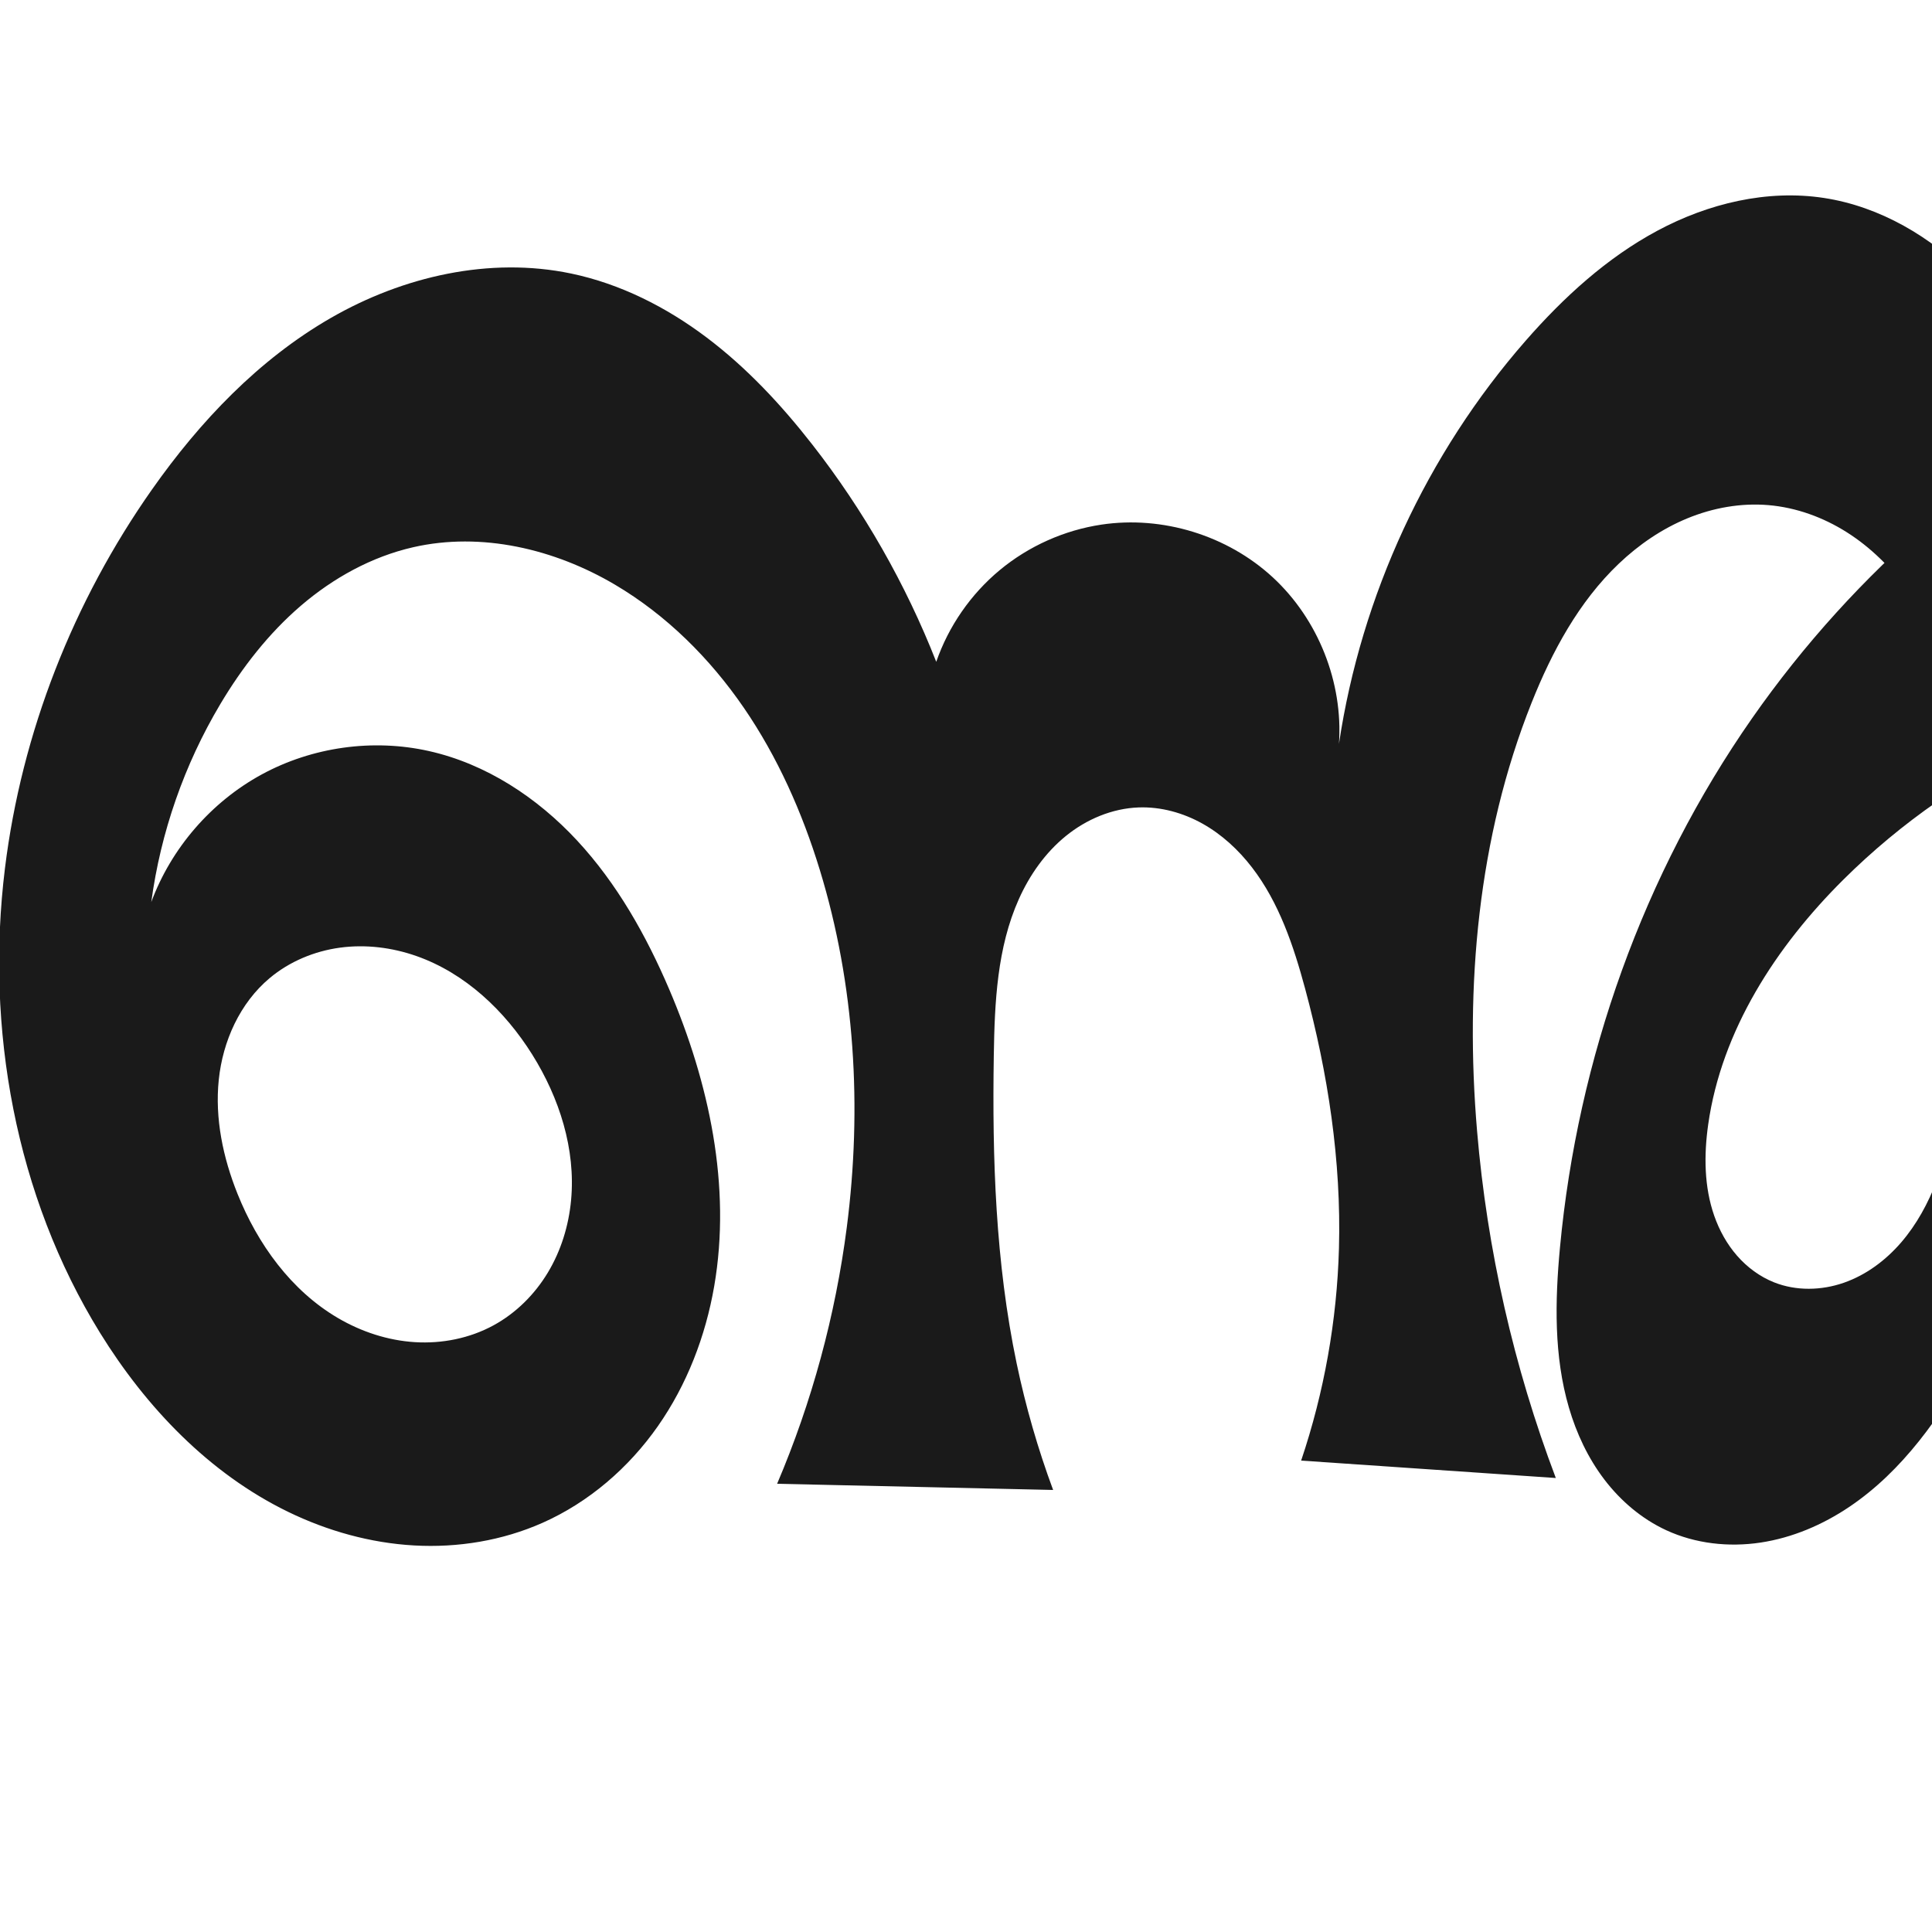 <?xml version="1.0" encoding="UTF-8" standalone="no"?>
<svg
   xmlns:dc="http://purl.org/dc/elements/1.1/"
   xmlns:cc="http://creativecommons.org/ns#"
   xmlns:rdf="http://www.w3.org/1999/02/22-rdf-syntax-ns#"
   xmlns:svg="http://www.w3.org/2000/svg"
   xmlns="http://www.w3.org/2000/svg"
   xmlns:sodipodi="http://sodipodi.sourceforge.net/DTD/sodipodi-0.dtd"
   xmlns:inkscape="http://www.inkscape.org/namespaces/inkscape"
   xml:space="preserve"
   width="1000"
   height="1000"
   version="1.1"
   style="clip-rule:evenodd;fill-rule:evenodd;image-rendering:optimizeQuality;shape-rendering:geometricPrecision;text-rendering:geometricPrecision"
   viewBox="0 0 1000 1000"
   id="svg10"
   sodipodi:docname="ണു.svg"
   inkscape:version="1.0.1 (3bc2e813f5, 2020-09-07)"><sodipodi:namedview
   pagecolor="#ffffff"
   bordercolor="#666666"
   borderopacity="1"
   objecttolerance="10"
   gridtolerance="10"
   guidetolerance="10"
   inkscape:pageopacity="0"
   inkscape:pageshadow="2"
   inkscape:window-width="1920"
   inkscape:window-height="1015"
   id="namedview12"
   showgrid="false"
   inkscape:zoom="0.678"
   inkscape:cx="809.10306"
   inkscape:cy="556.53787"
   inkscape:window-x="1920"
   inkscape:window-y="0"
   inkscape:window-maximized="1"
   inkscape:current-layer="svg10"
   showguides="true"
   inkscape:guide-bbox="true"
   inkscape:document-rotation="0"
   inkscape:snap-to-guides="true"><sodipodi:guide
     position="0,1000"
     orientation="0,1"
     id="guide16"
     inkscape:label=""
     inkscape:locked="true"
     inkscape:color="rgb(0,0,255)" /><sodipodi:guide
     position="1763.312,2036.169"
     orientation="1000,0"
     id="guide18" /><sodipodi:guide
     position="0,200"
     orientation="0,1"
     id="guide20"
     inkscape:label="base"
     inkscape:locked="true"
     inkscape:color="rgb(0,0,255)" /><inkscape:grid
     type="xygrid"
     id="grid24"
     originx="-473.376"
     originy="-489.692" /><sodipodi:guide
     position="0,0"
     orientation="0,1"
     id="guide34"
     inkscape:label="bottom"
     inkscape:locked="true"
     inkscape:color="rgb(0,0,255)" /><sodipodi:guide
     position="225.051,1693.319"
     orientation="0,1"
     id="guide44"
     inkscape:label=""
     inkscape:locked="false"
     inkscape:color="rgb(0,0,255)" /><sodipodi:guide
     position="0,900"
     orientation="0,1"
     id="guide46"
     inkscape:label=""
     inkscape:locked="true"
     inkscape:color="rgb(0,0,255)" /><sodipodi:guide
     position="1092.991,1000"
     orientation="-1,0"
     id="guide841"
     inkscape:label=""
     inkscape:locked="false"
     inkscape:color="rgb(0,0,255)" /><sodipodi:guide
     position="1092.991,1000"
     orientation="0,1000"
     id="guide860" /><sodipodi:guide
     position="1000,1000"
     orientation="1000,0"
     id="guide862" /><sodipodi:guide
     position="1000,0"
     orientation="0,-1000"
     id="guide864" /><sodipodi:guide
     position="0,0"
     orientation="-1000,0"
     id="guide866" /></sodipodi:namedview>
 <defs
   id="defs4"><inkscape:path-effect
   effect="spiro"
   id="path-effect870"
   is_visible="true"
   lpeversion="1" /><inkscape:path-effect
   effect="spiro"
   id="path-effect862"
   is_visible="true"
   lpeversion="1" /><inkscape:path-effect
   effect="spiro"
   id="path-effect1521"
   is_visible="true"
   lpeversion="1" /><inkscape:path-effect
   effect="spiro"
   id="path-effect858"
   is_visible="true"
   lpeversion="1" /><inkscape:path-effect
   effect="spiro"
   id="path-effect854"
   is_visible="true"
   lpeversion="1" />
  <style
   type="text/css"
   id="style2">
   <![CDATA[
    .fil0 {fill:#EF7F1A;fill-rule:nonzero}
   ]]>
  </style>
 <inkscape:path-effect
   effect="spiro"
   id="path-effect1214"
   is_visible="true"
   lpeversion="1" /><inkscape:path-effect
   effect="spiro"
   id="path-effect1195"
   is_visible="true"
   lpeversion="1" /><inkscape:path-effect
   effect="spiro"
   id="path-effect992"
   is_visible="true"
   lpeversion="1" /><inkscape:path-effect
   effect="spiro"
   id="path-effect287"
   is_visible="true"
   lpeversion="1" /><inkscape:path-effect
   effect="spiro"
   id="path-effect1032"
   is_visible="true"
   lpeversion="1" /><inkscape:path-effect
   effect="spiro"
   id="path-effect1218"
   is_visible="true"
   lpeversion="1" /><inkscape:path-effect
   effect="spiro"
   id="path-effect309"
   is_visible="true"
   lpeversion="1" /><inkscape:path-effect
   effect="spiro"
   id="path-effect1176"
   is_visible="true"
   lpeversion="1" /><inkscape:path-effect
   effect="spiro"
   id="path-effect1026"
   is_visible="true"
   lpeversion="1" /><inkscape:path-effect
   effect="spiro"
   id="path-effect1255"
   is_visible="true"
   lpeversion="1" /><inkscape:path-effect
   effect="spiro"
   id="path-effect1033"
   is_visible="true"
   lpeversion="1" /><inkscape:path-effect
   effect="spiro"
   id="path-effect461"
   is_visible="true"
   lpeversion="1" /></defs>
 
<path
   style="display:inline;fill:#1a1a1a;fill-rule:nonzero;stroke:none;stroke-width:1.893px;stroke-linecap:butt;stroke-linejoin:miter;stroke-opacity:1"
   d="m 221.966,388.734 c 29.603,6.616 56.099,24.075 76.732,46.31 20.633,22.235 35.745,49.092 47.669,76.983 20.655,48.312 32.258,101.914 23.309,153.688 -4.475,25.887 -14.118,51.009 -29.195,72.523 -15.078,21.514 -35.677,39.325 -59.689,49.982 -20.739,9.204 -43.756,12.975 -66.41,11.707 -22.654,-1.268 -44.933,-7.509 -65.334,-17.439 C 108.246,762.627 75.612,728.467 51.767,689.858 7.95,618.908 -7.631,532.173 2.564,449.409 11.223,379.116 37.948,311.249 78.697,253.323 c 24.797,-35.249 55.224,-67.28 92.579,-88.776 37.354,-21.495 82.159,-31.786 124.344,-22.965 25.478,5.328 49.268,17.382 70.057,33.046 20.789,15.664 38.696,34.881 54.715,55.398 26.669,34.157 48.369,72.189 64.206,112.527 6.371,-18.402 17.863,-35.001 32.844,-47.442 14.981,-12.441 33.409,-20.688 52.668,-23.57 31.622,-4.733 65.166,5.585 88.661,27.272 23.495,21.687 36.461,54.299 34.27,86.198 11.522,-76.832 45.485,-150.164 96.632,-208.644 19.615,-22.427 41.974,-42.906 68.235,-56.979 26.262,-14.073 56.748,-21.426 86.199,-16.918 29,4.44 55.554,20.17 76.125,41.087 20.572,20.916 35.517,46.809 46.909,73.845 33.932,80.529 37.185,171.141 25.864,257.791 -10.424,79.784 -33.029,158.543 -72.228,228.812 -16.229,29.092 -35.91,57.313 -63.539,75.924 -13.815,9.306 -29.504,16.029 -45.975,18.507 -16.471,2.478 -33.73,0.59 -48.846,-6.407 -12.629,-5.845 -23.54,-15.129 -31.98,-26.193 -8.44,-11.064 -14.455,-23.875 -18.362,-37.231 -7.814,-26.712 -7.236,-55.145 -4.64,-82.855 9.161,-97.805 43.189,-193.412 99.427,-273.954 C 933.406,333.778 964.784,299.139 1000,268.976 l 57.3,114.787 c -38.19,17.533 -73.259,41.84 -103.082,71.445 -34.887,34.633 -63.166,78.145 -70.061,126.817 -2.236,15.783 -2.135,32.215 3.126,47.262 2.631,7.524 6.547,14.632 11.787,20.638 5.24,6.006 11.821,10.891 19.23,13.829 11.413,4.526 24.464,4.236 36.058,0.196 11.595,-4.04 21.763,-11.659 29.764,-20.973 16,-18.628 23.171,-43.131 28.498,-67.103 13.882,-62.461 18.116,-127.686 6.038,-190.521 -5.461,-28.412 -14.492,-56.725 -31.535,-80.104 -8.522,-11.69 -19.008,-22.026 -31.231,-29.764 -12.222,-7.738 -26.208,-12.832 -40.623,-14.042 -14.224,-1.194 -28.666,1.408 -41.866,6.839 -13.201,5.43 -25.178,13.639 -35.516,23.481 -20.677,19.683 -34.571,45.471 -45.145,71.988 -27.85,69.846 -34.555,146.842 -28.205,221.767 5.198,61.331 18.955,121.931 40.749,179.495 L 673.469,756 c 11.916,-35.368 18.536,-72.516 19.572,-109.823 1.258,-45.306 -5.691,-90.595 -17.488,-134.356 -5.988,-22.211 -13.47,-44.564 -27.489,-62.803 -7.009,-9.119 -15.627,-17.094 -25.667,-22.706 -10.04,-5.612 -21.537,-8.798 -33.031,-8.385 -13.724,0.493 -27.026,6.13 -37.686,14.787 -10.66,8.657 -18.763,20.214 -24.365,32.752 -11.204,25.076 -12.49,53.317 -12.927,80.778 -0.85,53.397 0.887,107.165 11.825,159.436 4.659,22.267 10.977,44.187 18.883,65.518 L 402.238,768 c 18.021,-42.353 30.196,-87.189 36.073,-132.84 7.955,-61.793 4.243,-125.402 -14.004,-184.974 -9.078,-29.637 -21.779,-58.314 -39.319,-83.87 -17.54,-25.556 -40.028,-47.952 -66.717,-63.713 -31.228,-18.442 -69.072,-27.427 -104.43,-19.355 -21.503,4.909 -41.371,15.906 -58.109,30.269 -16.738,14.363 -30.443,32.025 -41.728,50.975 -18.624,31.276 -30.848,66.344 -35.701,102.419 10.319,-27.905 31.024,-51.833 57.157,-66.054 26.133,-14.221 57.469,-18.613 86.505,-12.124 z m 33.479,297.258 c 11.616,-6.329 21.313,-15.994 28.131,-27.33 6.818,-11.336 10.79,-24.302 12.016,-37.473 2.452,-26.343 -6.057,-52.905 -20.092,-75.332 -14.199,-22.689 -34.755,-42.176 -60.014,-51.033 -12.629,-4.428 -26.281,-6.114 -39.542,-4.312 -13.261,1.802 -26.1,7.152 -36.357,15.748 -15.422,12.924 -24.284,32.638 -26.354,52.653 -2.07,20.015 2.213,40.303 9.693,58.982 10.442,26.074 27.784,50.136 52.02,64.331 12.118,7.097 25.823,11.609 39.839,12.472 14.017,0.864 28.327,-1.987 40.659,-8.706 z"
   id="use1033"
   sodipodi:nodetypes="aaaaaaaacacaaaaaaaaccaaassaaaccaaaaaccsaaaacaaaaaa"
   inkscape:path-effect="#path-effect870"
   inkscape:original-d="m 221.96614,388.73364 c 57.80103,8.22093 108.35773,67.15806 124.40129,123.29313 26.00256,90.98077 18.95839,233.67594 -65.57521,276.19305 C 206.56723,825.55209 104.23555,754.27954 51.76739,689.85797 0.103736,626.42419 -4.320472,530.92916 2.564132,449.40874 8.464576,379.54173 31.796448,305.44312 78.69738,253.32291 133.10429,192.86143 214.48477,135.85396 295.61979,141.58215 c 50.85309,3.59027 90.53529,50.67107 124.77194,88.4438 29.00217,31.99762 64.20553,112.52739 64.20553,112.52739 0,0 48.47399,-71.9824 85.51249,-71.01223 55.74579,1.46018 92.98764,43.74813 122.93115,113.47006 0,0 42.77765,-154.10844 96.63232,-208.64409 40.09878,-40.60582 98.02936,-82.567251 154.43466,-73.89617 55.46998,8.52729 98.13332,64.63685 123.03402,114.93188 38.3179,77.39554 34.7337,171.88575 25.864,257.79071 -8.2143,79.55738 -21.6498,166.85429 -72.2278,228.81171 C 982.58648,750.78956 919.10832,812.84965 862.4172,792.02914 813.52019,774.07111 807.73112,697.83958 807.43447,645.75003 806.88123,548.60537 856.74039,455.01435 906.86099,371.79586 930.71976,332.1816 1000,268.97614 1000,268.97614 l 57.3003,114.78723 c 0,0 -75.05577,40.42389 -103.08246,71.44534 -32.37572,35.83519 -67.4299,78.59463 -70.06068,126.81731 -1.60832,29.48088 5.28263,75.50193 34.14321,81.72896 42.00516,9.06314 78.85043,-44.9692 94.32043,-87.87965 20.4673,-56.772 15.4504,-137.84442 6.0381,-190.52078 -9.462,-52.95412 -49.81336,-119.08248 -103.38911,-123.91002 -52.99326,-4.77505 -96.98098,55.63344 -122.52737,102.30751 -35.77771,65.36703 -31.80733,147.33628 -28.20456,221.76688 2.96634,61.28235 40.7488,179.49502 40.7488,179.49502 L 673.46915,756 c 0,0 18.69927,-72.64888 19.57157,-109.82311 1.05948,-45.15087 1.58617,-93.41894 -17.48842,-134.35649 -17.94316,-38.5093 -43.94553,-98.42709 -86.18736,-93.8938 -49.25627,5.28607 -63.8108,80.05329 -74.97877,128.31714 -12.01388,51.91955 2.42443,106.9805 11.82455,159.4363 4.00906,22.3719 18.8831,65.51792 18.8831,65.51792 L 402.23832,768 c 0,0 29.55103,-84.02794 36.07289,-132.83992 6.52202,-48.81223 7.15789,-126.87316 -14.00387,-184.97362 -20.73086,-56.91738 -54.89117,-115.12336 -106.03549,-147.5828 -29.89096,-18.9707 -70.12681,-28.11083 -104.42982,-19.35521 -41.57272,10.61115 -75.20293,46.11477 -99.83709,81.24376 -20.758044,29.60155 -35.701213,102.4195 -35.701213,102.4195 0,0 89.686813,-85.85492 143.662413,-78.17807 z m 33.47873,297.25775 c 41.92076,-21.66395 45.62197,-100.47357 20.05566,-140.13515 -25.56644,-39.6618 -96.17502,-65.04384 -135.91333,-39.59647 -31.68412,20.28967 -33.8337,78.15906 -16.66085,111.63513 22.66822,44.18856 88.39816,90.89716 132.51852,68.09649 z" /></svg>
